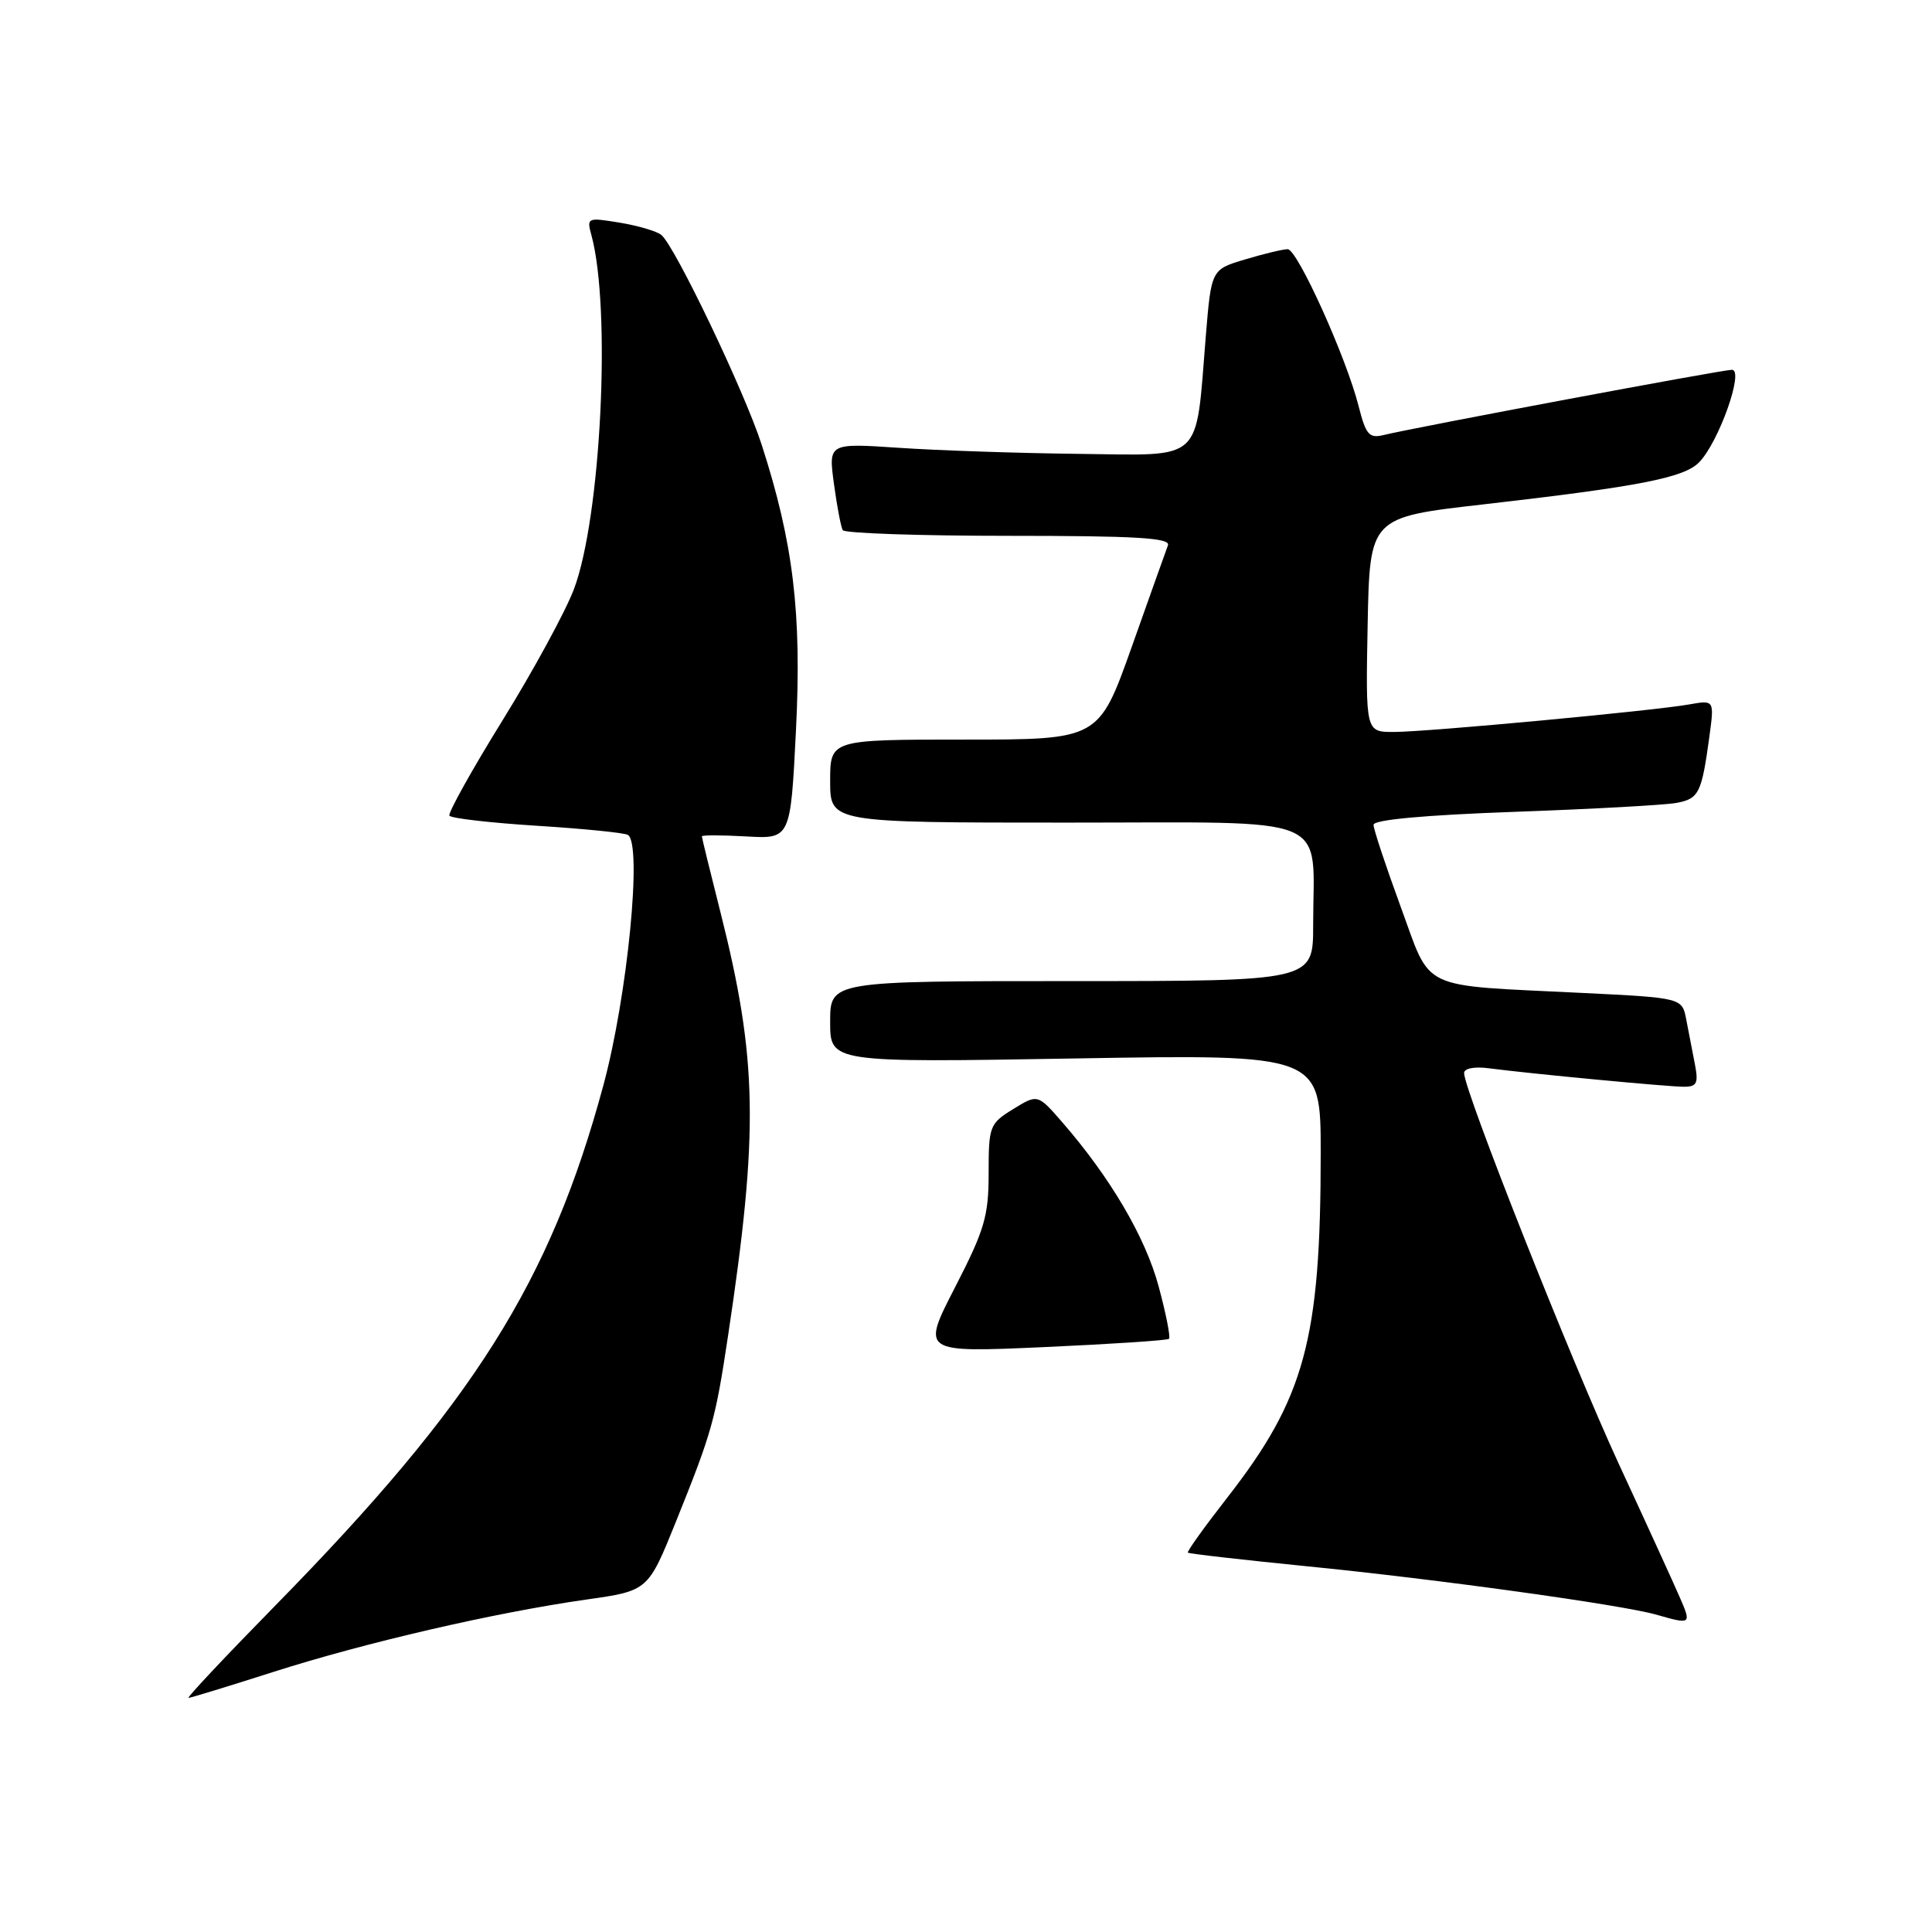 <?xml version="1.0" encoding="UTF-8" standalone="no"?>
<!DOCTYPE svg PUBLIC "-//W3C//DTD SVG 1.1//EN" "http://www.w3.org/Graphics/SVG/1.1/DTD/svg11.dtd" >
<svg xmlns="http://www.w3.org/2000/svg" xmlns:xlink="http://www.w3.org/1999/xlink" version="1.1" viewBox="0 0 256 256">
 <g >
 <path fill="currentColor"
d=" M 36.25 221.53 C 48.43 217.64 65.60 213.67 77.69 211.95 C 85.87 210.79 85.87 210.79 89.56 201.64 C 94.36 189.71 94.78 188.23 96.47 177.00 C 100.55 149.90 100.38 140.34 95.45 120.82 C 94.10 115.49 93.00 110.99 93.00 110.82 C 93.00 110.64 95.64 110.65 98.87 110.83 C 104.75 111.17 104.75 111.17 105.47 96.77 C 106.25 81.24 105.12 71.90 100.92 58.91 C 98.64 51.85 89.41 32.57 87.63 31.13 C 87.01 30.63 84.52 29.90 82.10 29.50 C 77.83 28.80 77.73 28.84 78.36 31.14 C 81.01 40.84 79.64 68.60 76.04 78.09 C 74.91 81.07 70.65 88.89 66.57 95.48 C 62.50 102.06 59.34 107.74 59.55 108.08 C 59.76 108.43 64.99 109.03 71.17 109.42 C 77.35 109.81 82.76 110.35 83.20 110.63 C 85.13 111.82 83.15 131.99 79.94 143.85 C 72.89 169.89 62.81 185.88 36.57 212.65 C 29.91 219.44 24.69 224.99 24.98 224.98 C 25.27 224.97 30.34 223.42 36.25 221.53 Z  M 222.62 211.75 C 221.85 209.96 218.20 201.97 214.51 194.00 C 208.19 180.31 194.00 144.48 194.00 142.18 C 194.00 141.57 195.37 141.30 197.25 141.55 C 202.97 142.29 221.01 144.00 223.12 144.00 C 224.85 144.00 225.07 143.54 224.58 141.00 C 224.26 139.35 223.75 136.70 223.44 135.11 C 222.89 132.22 222.89 132.22 209.69 131.57 C 187.70 130.48 189.76 131.47 185.58 120.10 C 183.61 114.73 182.00 109.87 182.00 109.29 C 182.00 108.62 188.77 108.00 200.75 107.57 C 211.06 107.20 220.72 106.67 222.20 106.38 C 225.12 105.82 225.48 105.08 226.50 97.62 C 227.16 92.75 227.16 92.75 223.83 93.34 C 219.06 94.19 189.21 96.97 184.72 96.99 C 180.95 97.00 180.95 97.00 181.22 82.78 C 181.50 68.55 181.50 68.55 196.50 66.84 C 217.20 64.47 223.14 63.31 225.14 61.26 C 227.75 58.59 231.15 49.00 229.49 49.00 C 228.20 49.00 187.65 56.60 183.31 57.65 C 181.42 58.11 180.98 57.59 180.03 53.84 C 178.39 47.35 171.90 33.00 170.62 33.02 C 170.00 33.02 167.47 33.63 165.00 34.37 C 160.50 35.71 160.50 35.71 159.77 44.61 C 158.39 61.49 159.64 60.33 142.98 60.14 C 135.02 60.05 124.29 59.69 119.14 59.34 C 109.77 58.71 109.77 58.71 110.50 64.10 C 110.90 67.07 111.43 69.84 111.67 70.25 C 111.92 70.66 121.81 71.00 133.67 71.00 C 150.48 71.00 155.11 71.27 154.76 72.25 C 154.50 72.94 152.34 79.01 149.95 85.75 C 145.59 98.00 145.59 98.00 127.80 98.00 C 110.00 98.00 110.00 98.00 110.00 103.50 C 110.00 109.00 110.00 109.00 141.38 109.00 C 177.20 109.00 174.00 107.67 174.00 122.62 C 174.00 130.00 174.00 130.00 142.00 130.00 C 110.00 130.00 110.00 130.00 110.00 135.40 C 110.00 140.80 110.00 140.80 142.50 140.25 C 175.00 139.70 175.00 139.70 175.00 152.78 C 175.00 177.54 172.90 185.26 162.59 198.48 C 159.59 202.33 157.25 205.59 157.40 205.73 C 157.54 205.88 164.60 206.68 173.08 207.53 C 190.37 209.24 214.94 212.65 219.50 213.96 C 224.07 215.27 224.13 215.23 222.62 211.75 Z  M 154.90 177.40 C 155.12 177.20 154.50 174.06 153.52 170.43 C 151.75 163.90 147.14 156.06 140.78 148.73 C 137.50 144.96 137.50 144.96 134.25 146.96 C 131.12 148.89 131.00 149.22 131.00 155.44 C 131.00 161.14 130.47 162.95 126.55 170.57 C 122.10 179.22 122.10 179.22 138.30 178.50 C 147.21 178.10 154.68 177.61 154.90 177.40 Z "/>
</g>
</svg>